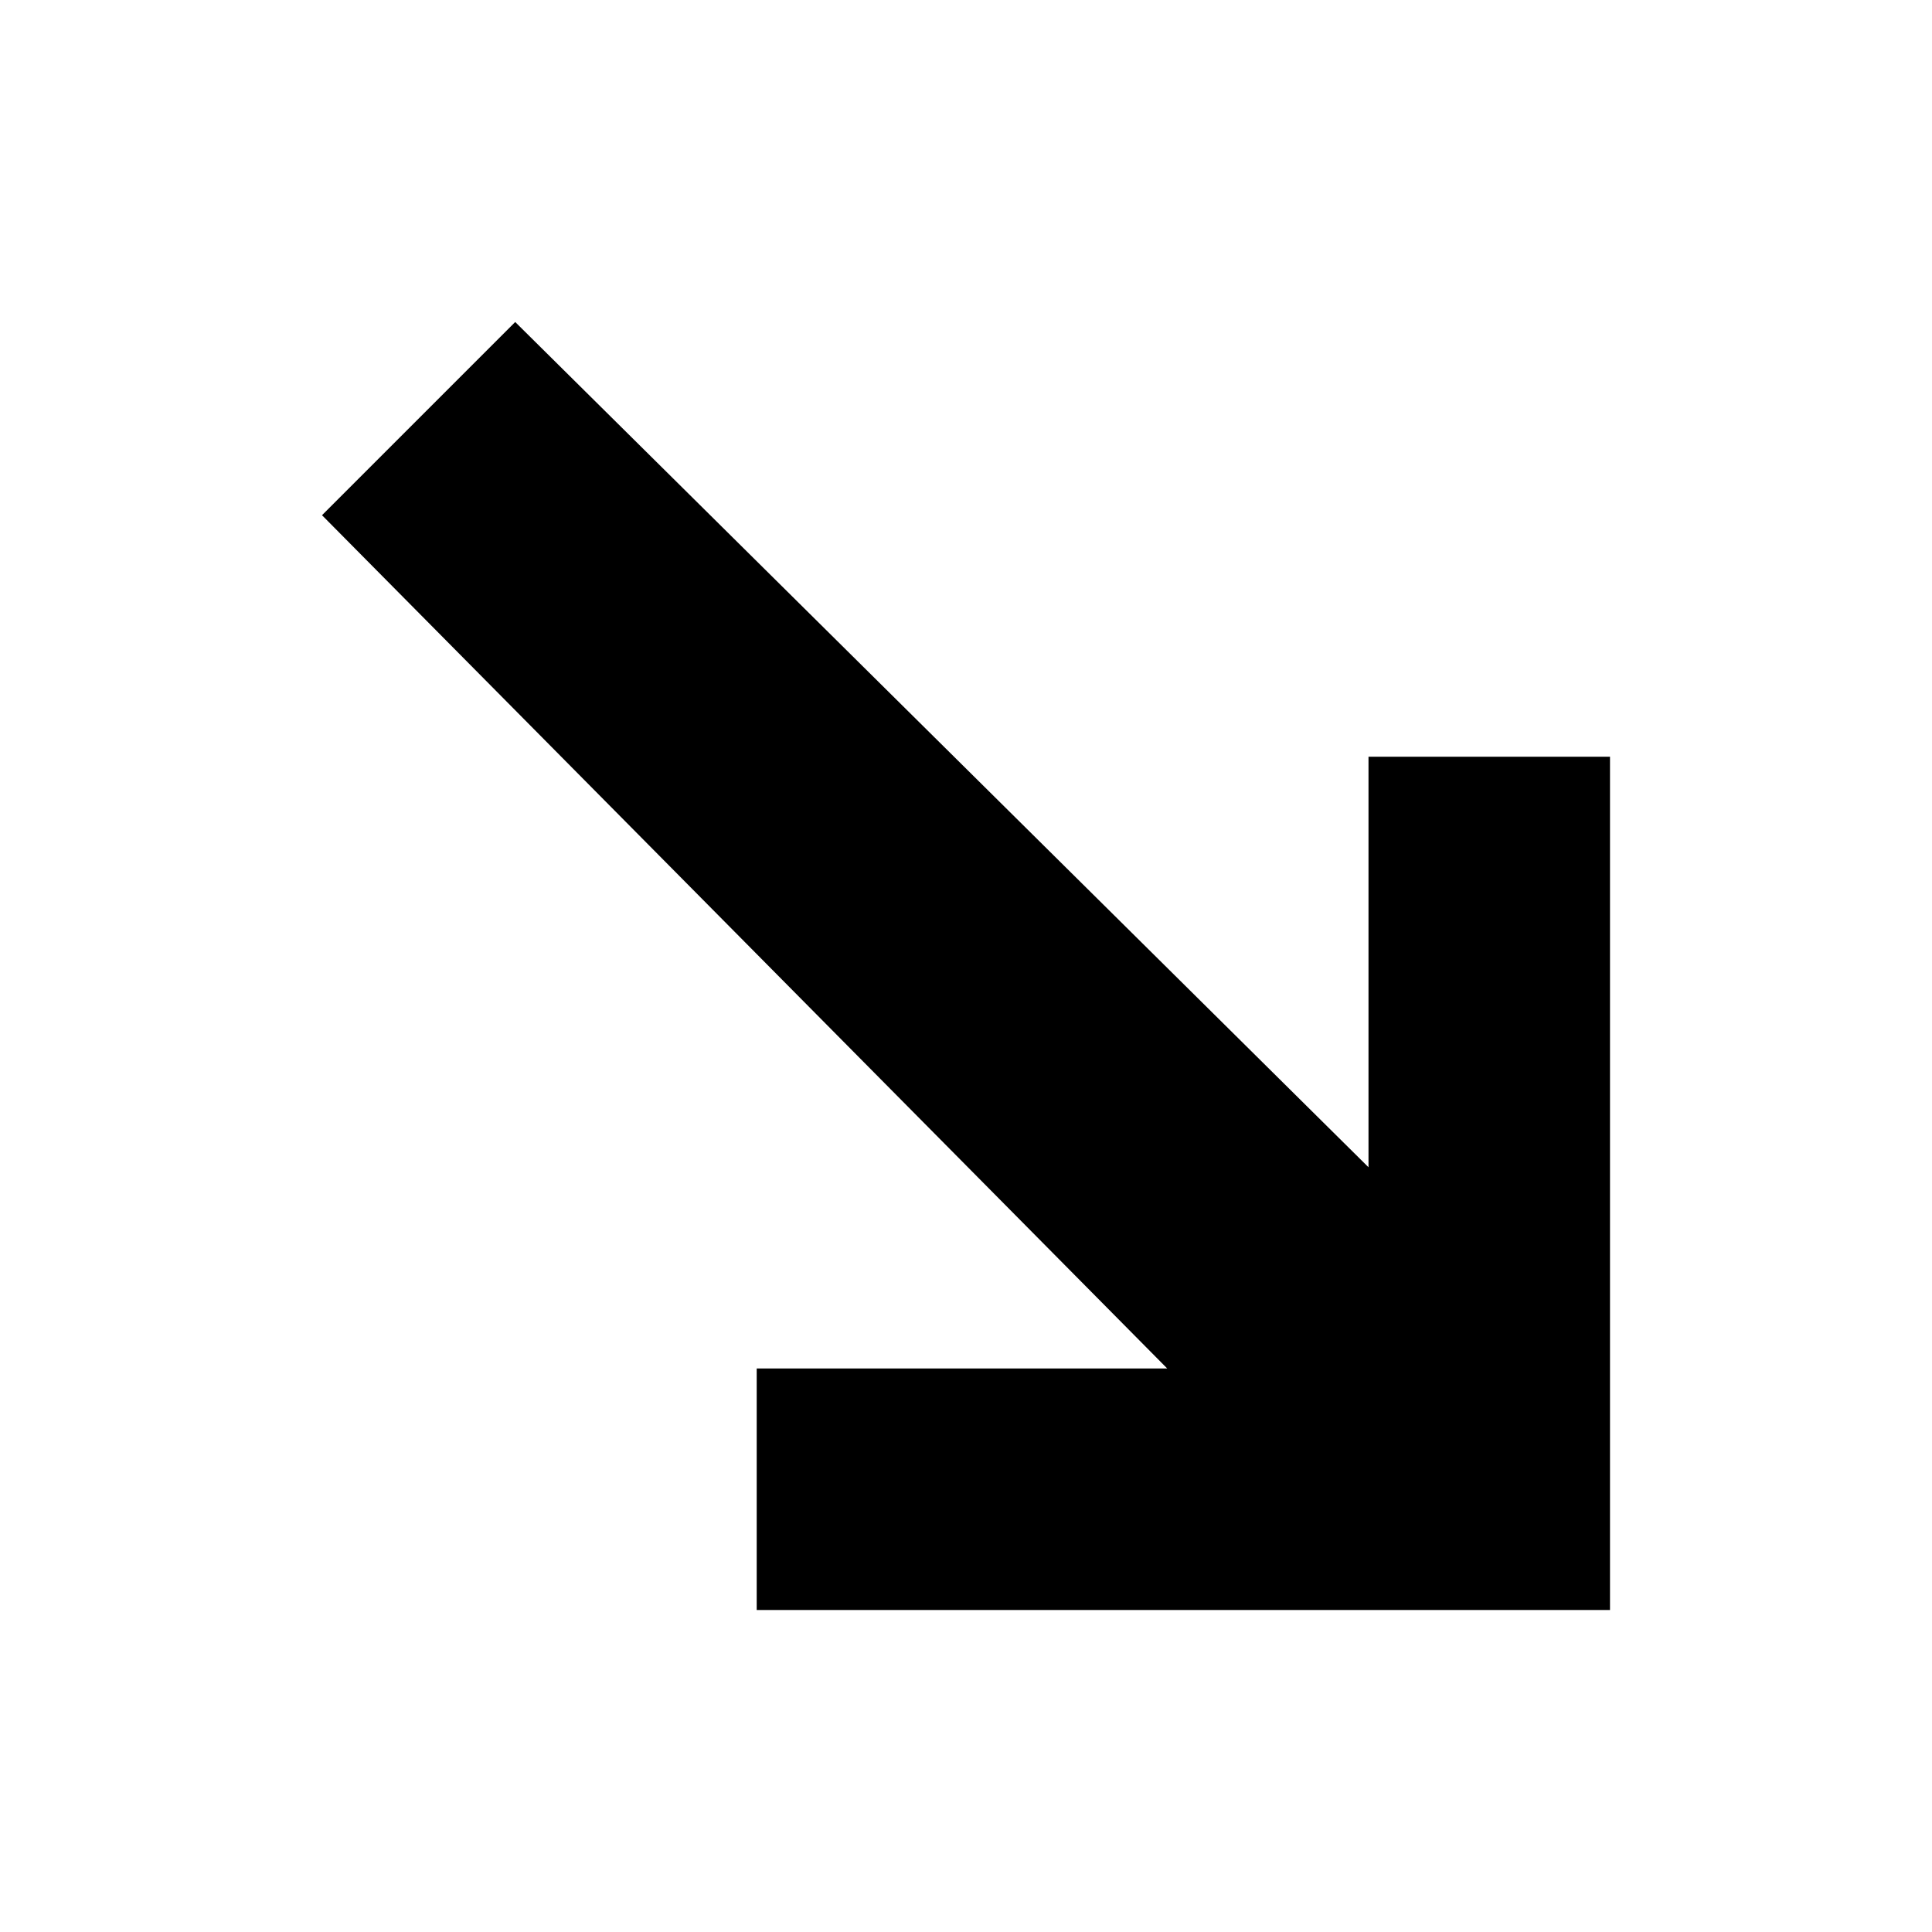<?xml version="1.0" encoding="utf-8"?>
<!-- Generator: Adobe Illustrator 15.1.0, SVG Export Plug-In  -->
<!DOCTYPE svg PUBLIC "-//W3C//DTD SVG 1.1//EN" "http://www.w3.org/Graphics/SVG/1.1/DTD/svg11.dtd">
<svg version="1.1"
	 xmlns="http://www.w3.org/2000/svg" xmlns:xlink="http://www.w3.org/1999/xlink" xmlns:a="http://ns.adobe.com/AdobeSVGViewerExtensions/3.0/"
	 x="0px" y="0px" width="48px" height="48px" viewBox="-8 -8 48 48" enable-background="new -8 -8 48 48" xml:space="preserve">
<defs>
</defs>
<path d="M32,10.8h-6V21L4.8,0L0,4.8L21,26H10.8l0,6H32V10.8z"/>
<path display="none" d="M12.3,0v23L4,17.5l-4,4L16,32l16-10.5l-4-4L19.8,23V0H12.3z"/>
</svg>
